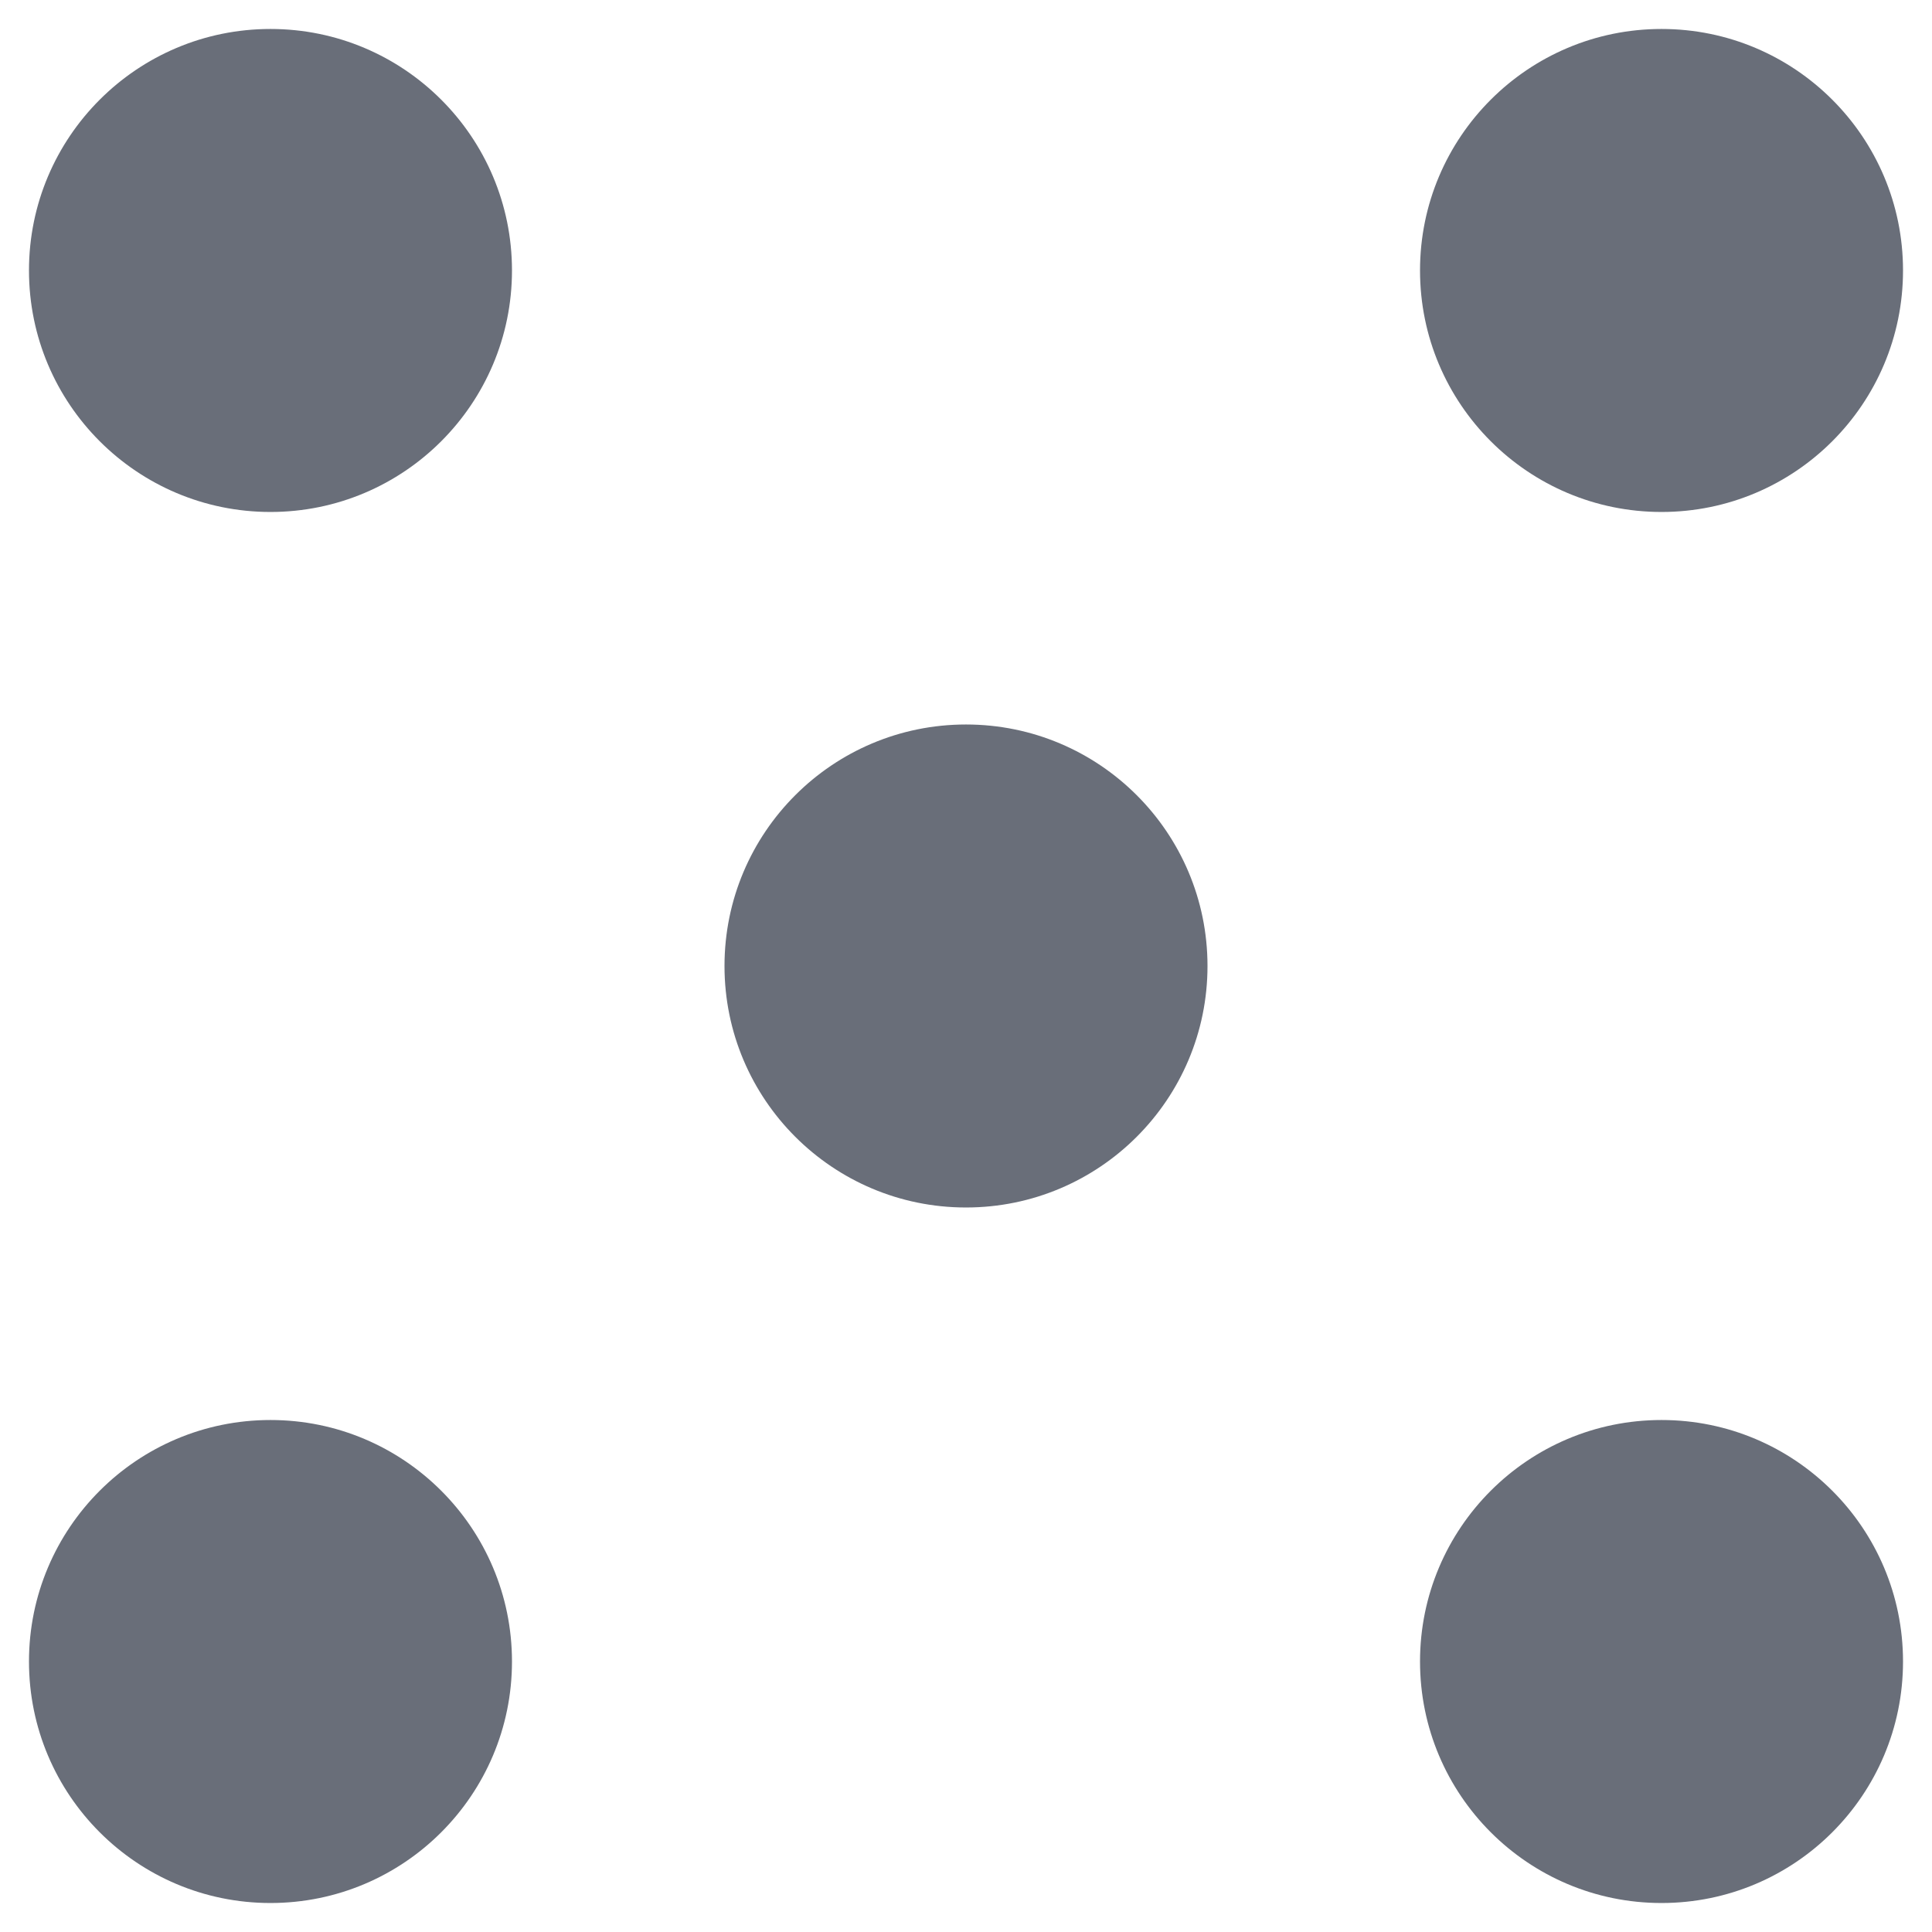 <svg xmlns="http://www.w3.org/2000/svg" width="16" height="16" version="1.1">
 <g transform="translate(0,-32)">
  <g transform="translate(1.2397766e-5,0.5)">
   <g transform="matrix(0.16,0,0,0.16,-38,-16.878)" style="fill:#696e79">
    <circle cx="325" cy="227.362" r="12.5" transform="translate(-73.5,89)" style="fill:#696e79;fill-rule:evenodd"/>
    <circle cx="325" cy="227.362" r="12.5" transform="translate(-73.5,161)" style="fill:#696e79;fill-rule:evenodd"/>
    <circle cx="325" cy="227.362" r="12.5" transform="translate(-1.5,89)" style="fill:#696e79;fill-rule:evenodd"/>
    <circle cx="325" cy="227.362" r="12.5" transform="translate(-1.5,161)" style="fill:#696e79;fill-rule:evenodd"/>
    <circle cx="325" cy="227.362" r="12.5" transform="translate(-37.5,125)" style="fill:#696e79;fill-rule:evenodd"/>
   </g>
  </g>
 </g>
</svg>
